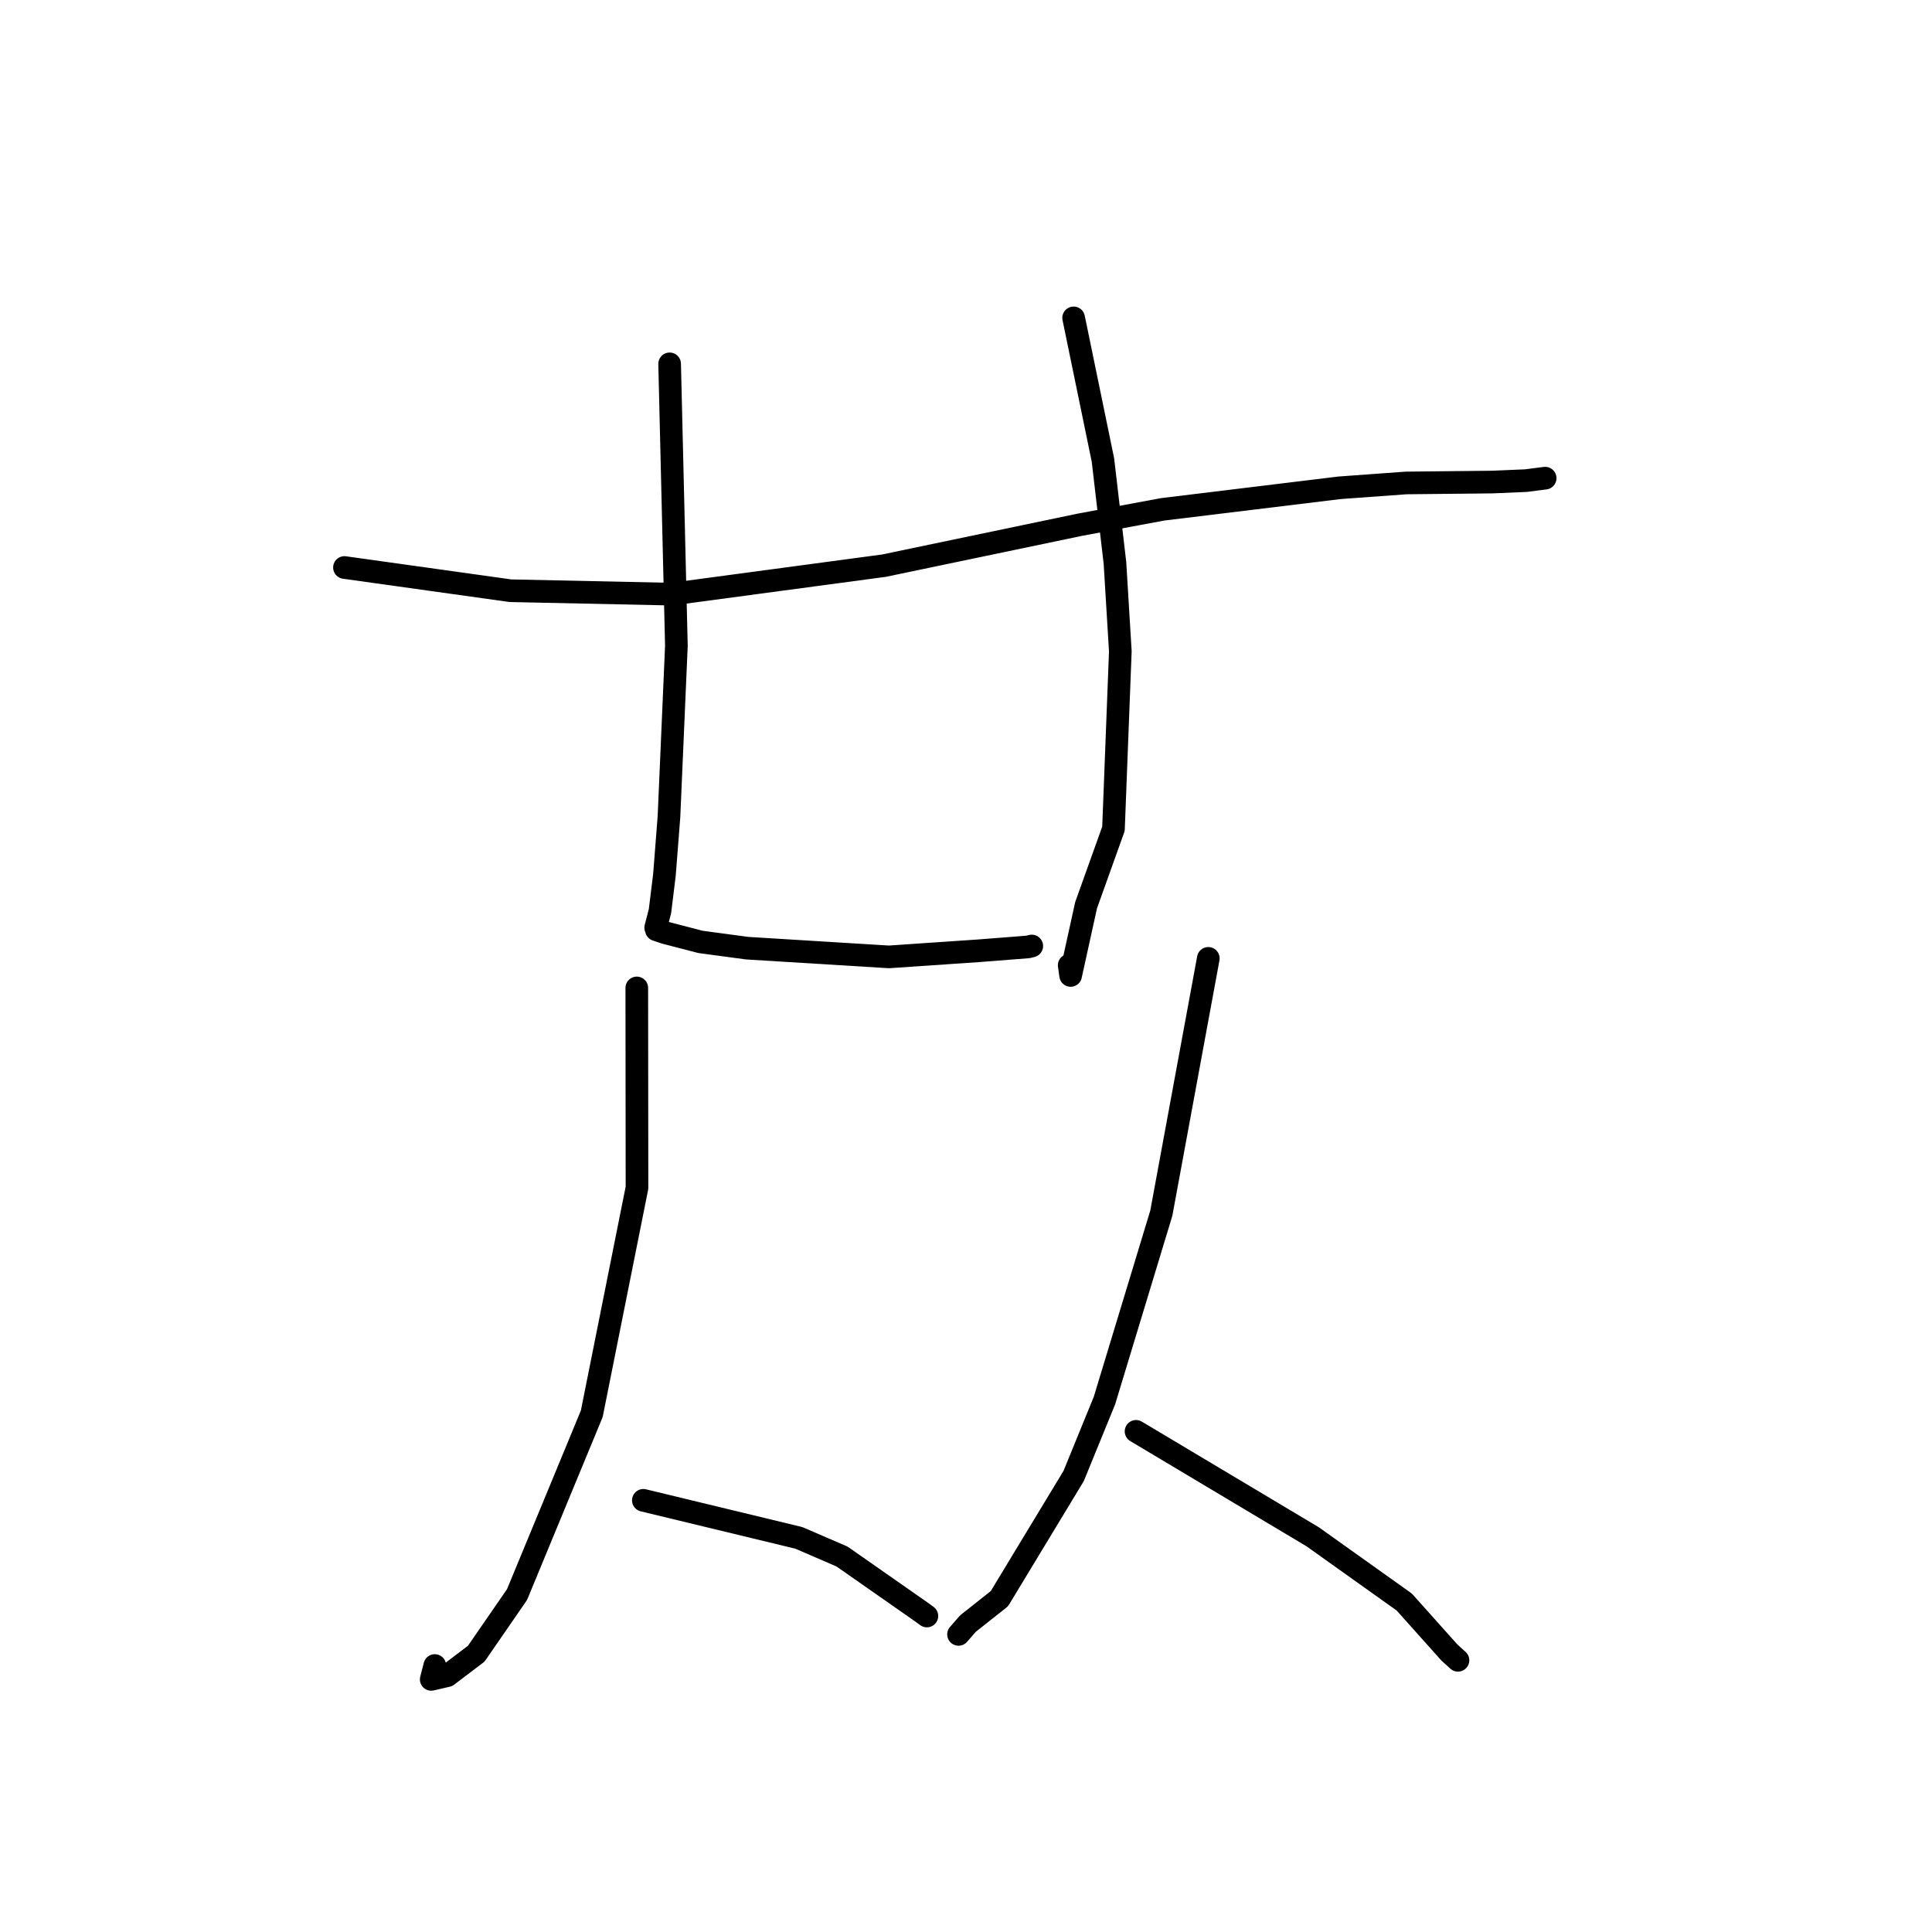 <?xml version="1.0" standalone="no"?>
    <svg width="256" height="256" xmlns="http://www.w3.org/2000/svg" version="1.1">
    <polyline stroke="black" stroke-width="3" stroke-linecap="round" fill="transparent" stroke-linejoin="round" points="45.643 75.197 67.638 78.274 88.999 78.727 117.123 74.954 143.047 69.538 154.041 67.492 177.491 64.636 186.321 63.994 197.721 63.875 202.194 63.685 204.72 63.362 204.738 63.36 204.742 63.36 " />
        <polyline stroke="black" stroke-width="3" stroke-linecap="round" fill="transparent" stroke-linejoin="round" points="88.73 48.213 89.625 85.571 88.642 108.212 88.042 115.916 87.451 120.723 86.883 122.923 86.977 123.202 88.151 123.595 92.827 124.807 99.003 125.638 117.788 126.793 129.684 125.982 136.225 125.472 136.604 125.378 136.684 125.358 136.715 125.35 " />
        <polyline stroke="black" stroke-width="3" stroke-linecap="round" fill="transparent" stroke-linejoin="round" points="142.262 42.12 146.146 60.961 147.737 74.59 148.449 86.302 147.541 109.817 143.911 119.95 141.865 129.252 141.674 127.899 " />
        <polyline stroke="black" stroke-width="3" stroke-linecap="round" fill="transparent" stroke-linejoin="round" points="84.378 130.906 84.405 157.38 78.413 187.337 68.513 211.282 63.106 219.123 59.268 222.034 57.139 222.528 57.613 220.69 " />
        <polyline stroke="black" stroke-width="3" stroke-linecap="round" fill="transparent" stroke-linejoin="round" points="85.248 198.8 105.856 203.779 111.58 206.253 122.137 213.632 122.817 214.129 " />
        <polyline stroke="black" stroke-width="3" stroke-linecap="round" fill="transparent" stroke-linejoin="round" points="160.107 126.989 153.879 160.754 146.345 185.587 142.265 195.576 132.425 211.833 128.267 215.124 127.107 216.452 127.009 216.565 " />
        <polyline stroke="black" stroke-width="3" stroke-linecap="round" fill="transparent" stroke-linejoin="round" points="150.532 189.661 173.935 203.632 186.076 212.282 192.058 218.974 193.19 219.998 " />
        </svg>